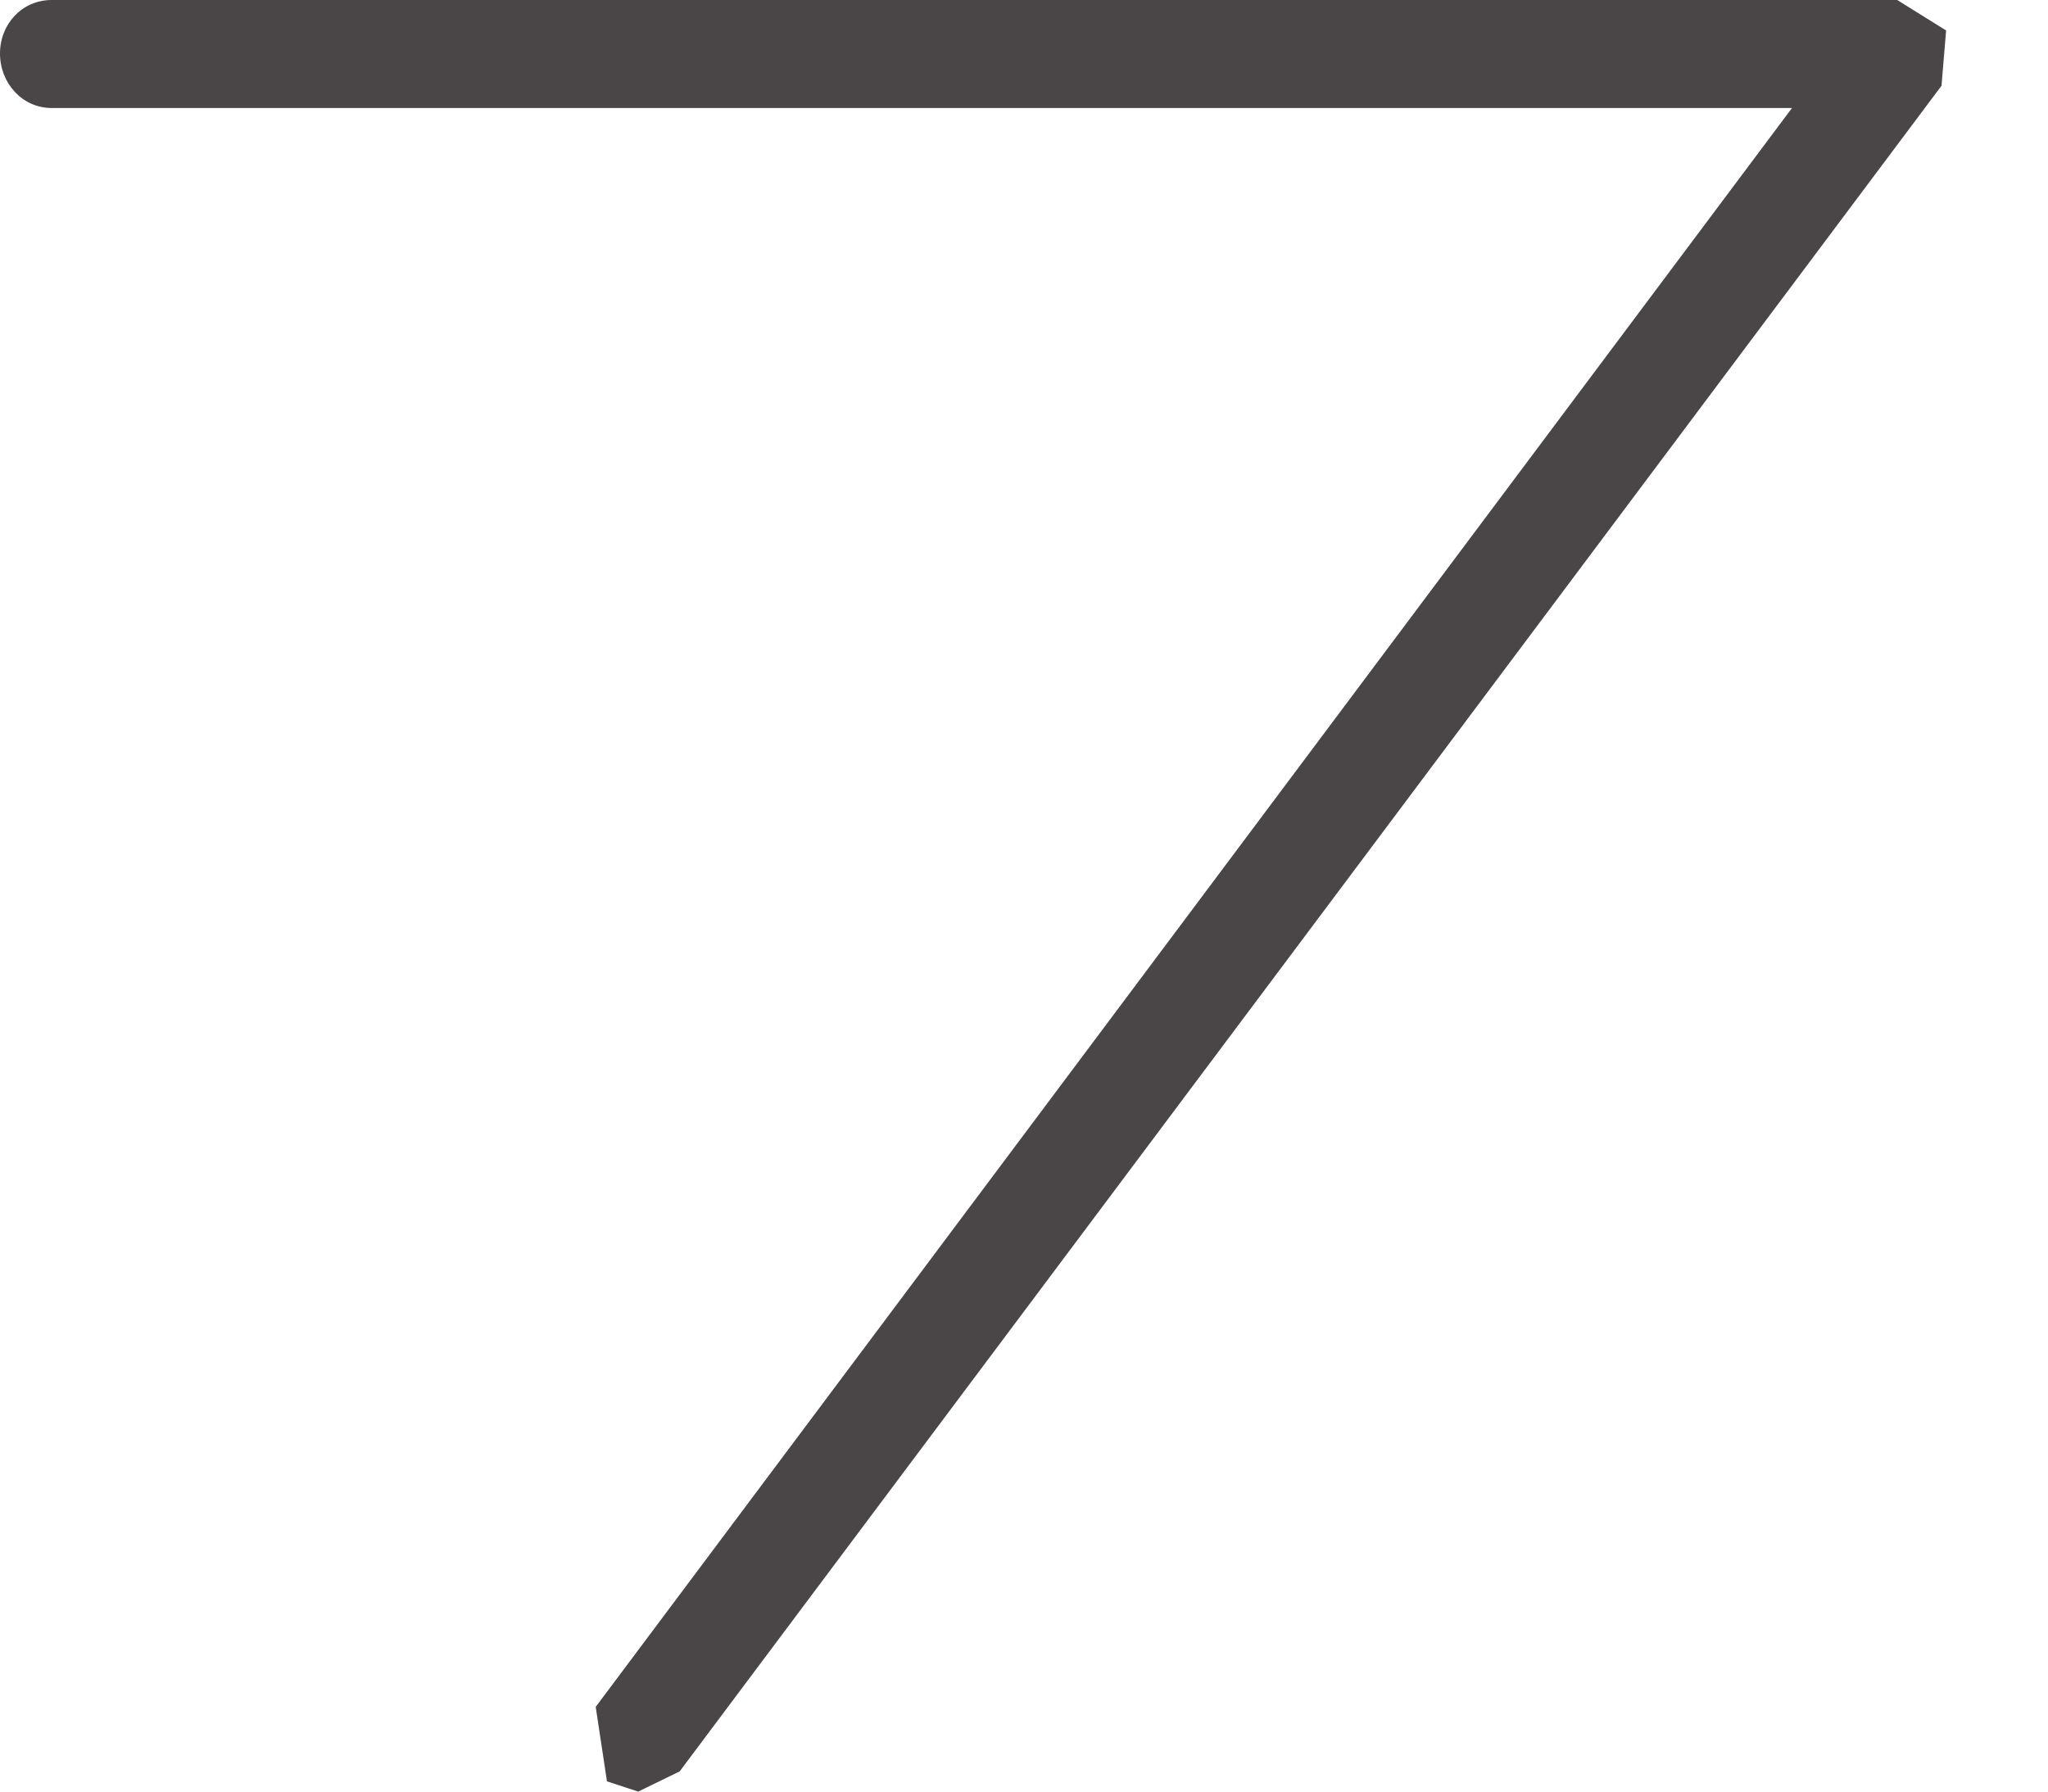 <svg width="8" height="7" viewBox="0 0 8 7" fill="none" xmlns="http://www.w3.org/2000/svg">
<path d="M2.493 7L2.371 6.96L2.327 6.669L7 0.422H0.202C0.086 0.422 0 0.324 0 0.209C0 0.094 0.086 0 0.202 0H7.411L7.602 0.119L7.584 0.335L2.655 6.921L2.493 7Z" fill="#4A4547"/>
</svg>

